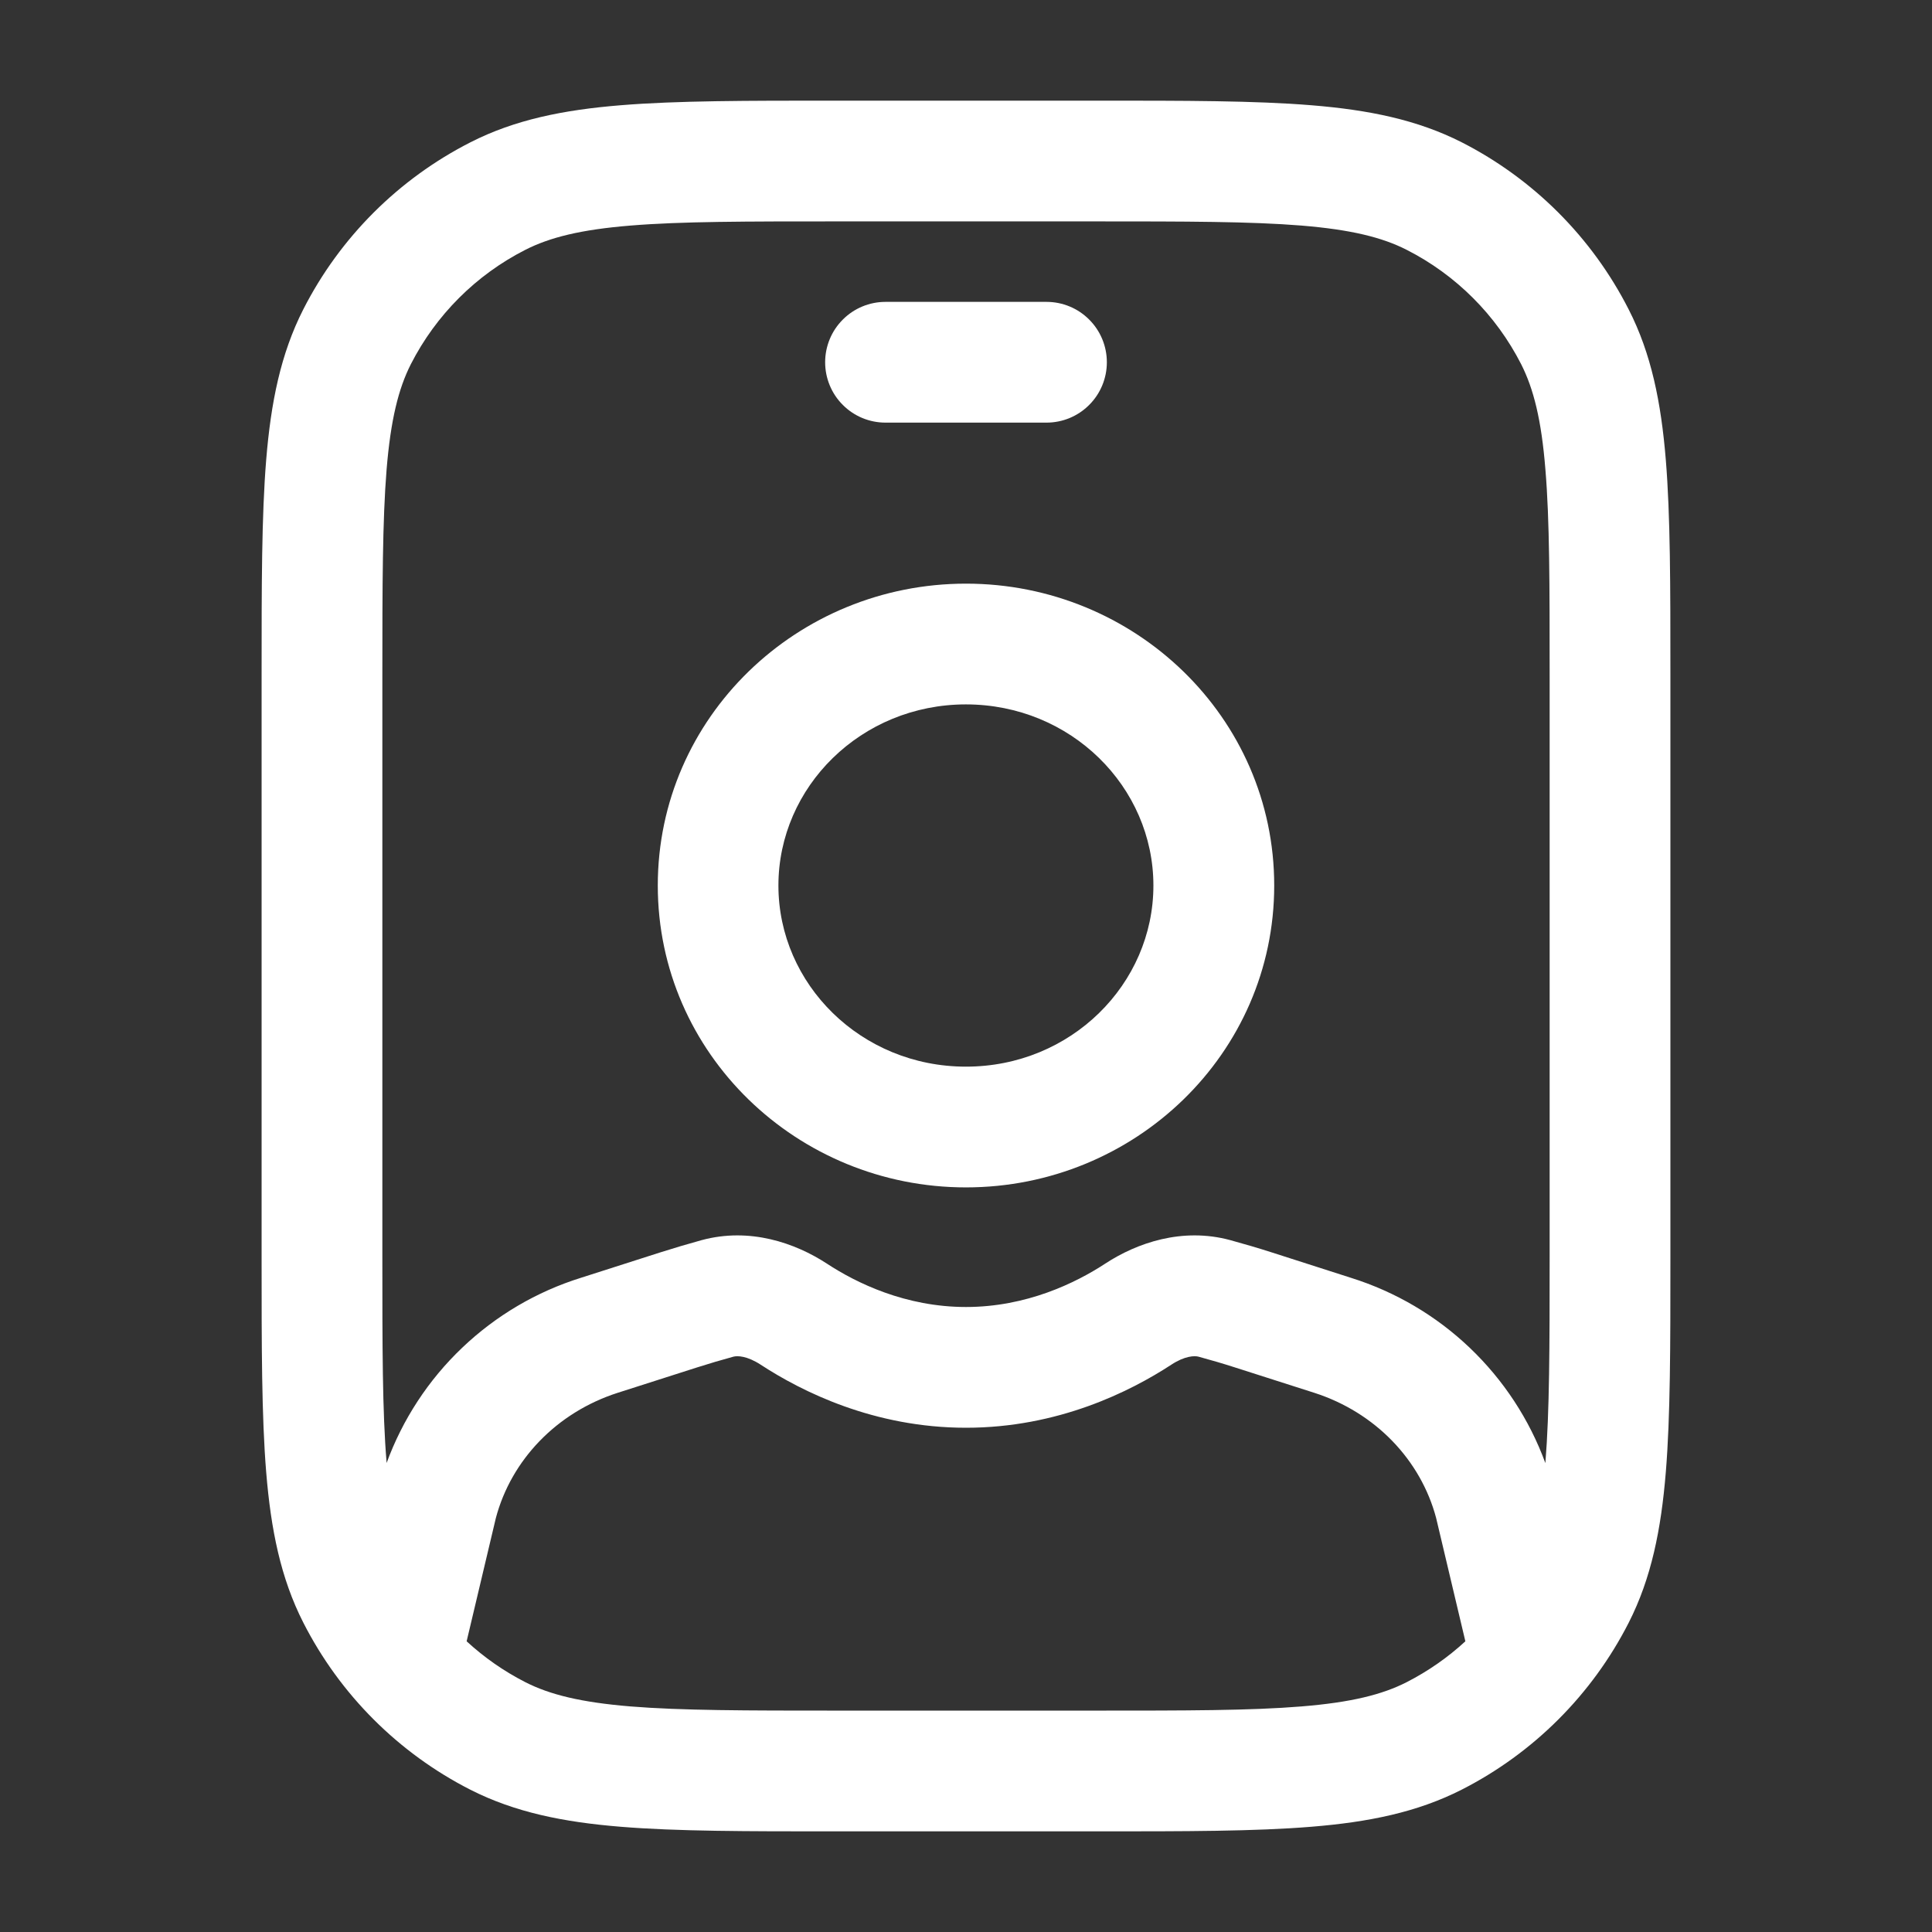 <svg width="32" height="32" viewBox="0 0 32 32" fill="none" xmlns="http://www.w3.org/2000/svg">
<rect x="0" y="0" width="32" height="32" fill="#333333" stroke="none"/>
<path d="M10.895 14.667C10.895 11.88 13.205 9.667 16 9.667C18.795 9.667 21.105 11.88 21.105 14.667C21.105 17.453 18.795 19.667 15.999 19.667C13.205 19.667 10.895 17.453 10.895 14.667ZM16 11.667C14.26 11.667 12.893 13.035 12.893 14.667C12.893 16.299 14.259 17.667 15.999 17.667C17.739 17.667 19.104 16.299 19.104 14.667C19.104 13.035 17.739 11.667 15.997 11.667M14.667 5C14.401 5 14.147 5.105 13.96 5.293C13.772 5.48 13.667 5.735 13.667 6C13.667 6.265 13.772 6.52 13.96 6.707C14.147 6.895 14.401 7 14.667 7H17.333C17.599 7 17.853 6.895 18.04 6.707C18.228 6.52 18.333 6.265 18.333 6C18.333 5.735 18.228 5.48 18.04 5.293C17.853 5.105 17.599 5 17.333 5H14.667Z" fill="white"/>
<path d="M13.823 1.667H18.177C19.633 1.667 20.788 1.667 21.717 1.743C22.669 1.82 23.473 1.983 24.209 2.356C25.401 2.964 26.369 3.933 26.976 5.125C27.351 5.859 27.513 6.664 27.591 7.616C27.667 8.545 27.667 9.7 27.667 11.156V20.844C27.667 22.3 27.667 23.455 27.591 24.384C27.513 25.336 27.351 26.14 26.977 26.876C26.37 28.067 25.401 29.036 24.209 29.643C23.473 30.017 22.669 30.18 21.717 30.257C20.788 30.333 19.633 30.333 18.177 30.333H13.823C12.367 30.333 11.212 30.333 10.283 30.257C9.331 30.18 8.527 30.017 7.792 29.644C6.6 29.037 5.631 28.068 5.024 26.876C4.649 26.14 4.487 25.336 4.409 24.384C4.333 23.455 4.333 22.3 4.333 20.844V11.156C4.333 9.7 4.333 8.545 4.409 7.616C4.487 6.664 4.649 5.86 5.023 5.125C5.63 3.933 6.6 2.964 7.792 2.357C8.525 1.983 9.331 1.82 10.283 1.743C11.212 1.667 12.367 1.667 13.823 1.667ZM10.445 3.736C9.619 3.803 9.105 3.932 8.699 4.139C7.884 4.554 7.221 5.217 6.805 6.032C6.599 6.439 6.471 6.952 6.403 7.779C6.335 8.619 6.333 9.691 6.333 11.2V20.8C6.333 22.311 6.333 23.383 6.403 24.221V24.233C6.668 23.509 7.096 22.855 7.655 22.323C8.213 21.791 8.886 21.394 9.623 21.164L10.935 20.744C11.162 20.672 11.391 20.604 11.62 20.541C12.419 20.324 13.172 20.588 13.695 20.929C14.185 21.251 14.999 21.648 16 21.648C17 21.648 17.815 21.251 18.307 20.929C18.828 20.588 19.581 20.324 20.379 20.541C20.609 20.604 20.838 20.671 21.065 20.744L22.377 21.165C23.113 21.396 23.786 21.792 24.344 22.324C24.902 22.856 25.331 23.509 25.596 24.233L25.597 24.221C25.665 23.381 25.667 22.311 25.667 20.8V11.2C25.667 9.691 25.667 8.617 25.597 7.779C25.531 6.952 25.401 6.439 25.195 6.032C24.779 5.217 24.116 4.554 23.301 4.139C22.895 3.932 22.381 3.804 21.555 3.736C20.715 3.668 19.643 3.667 18.133 3.667H13.867C12.357 3.667 11.284 3.667 10.445 3.736ZM8.699 27.861C9.105 28.068 9.619 28.196 10.445 28.264C11.285 28.332 12.357 28.333 13.867 28.333H18.133C19.644 28.333 20.716 28.333 21.555 28.264C22.381 28.197 22.895 28.068 23.301 27.861C23.657 27.678 23.98 27.453 24.271 27.185L23.787 25.143C23.533 24.185 22.783 23.395 21.768 23.069L20.455 22.649C20.256 22.585 20.055 22.526 19.852 22.471C19.787 22.453 19.625 22.456 19.4 22.604C18.72 23.048 17.525 23.648 16 23.648C14.475 23.648 13.28 23.048 12.6 22.604C12.373 22.456 12.213 22.453 12.147 22.471C11.946 22.526 11.745 22.585 11.545 22.649L10.232 23.069C9.217 23.395 8.467 24.185 8.213 25.143L7.729 27.185C8.02 27.453 8.342 27.678 8.699 27.861Z" fill="white"/>
</svg>
